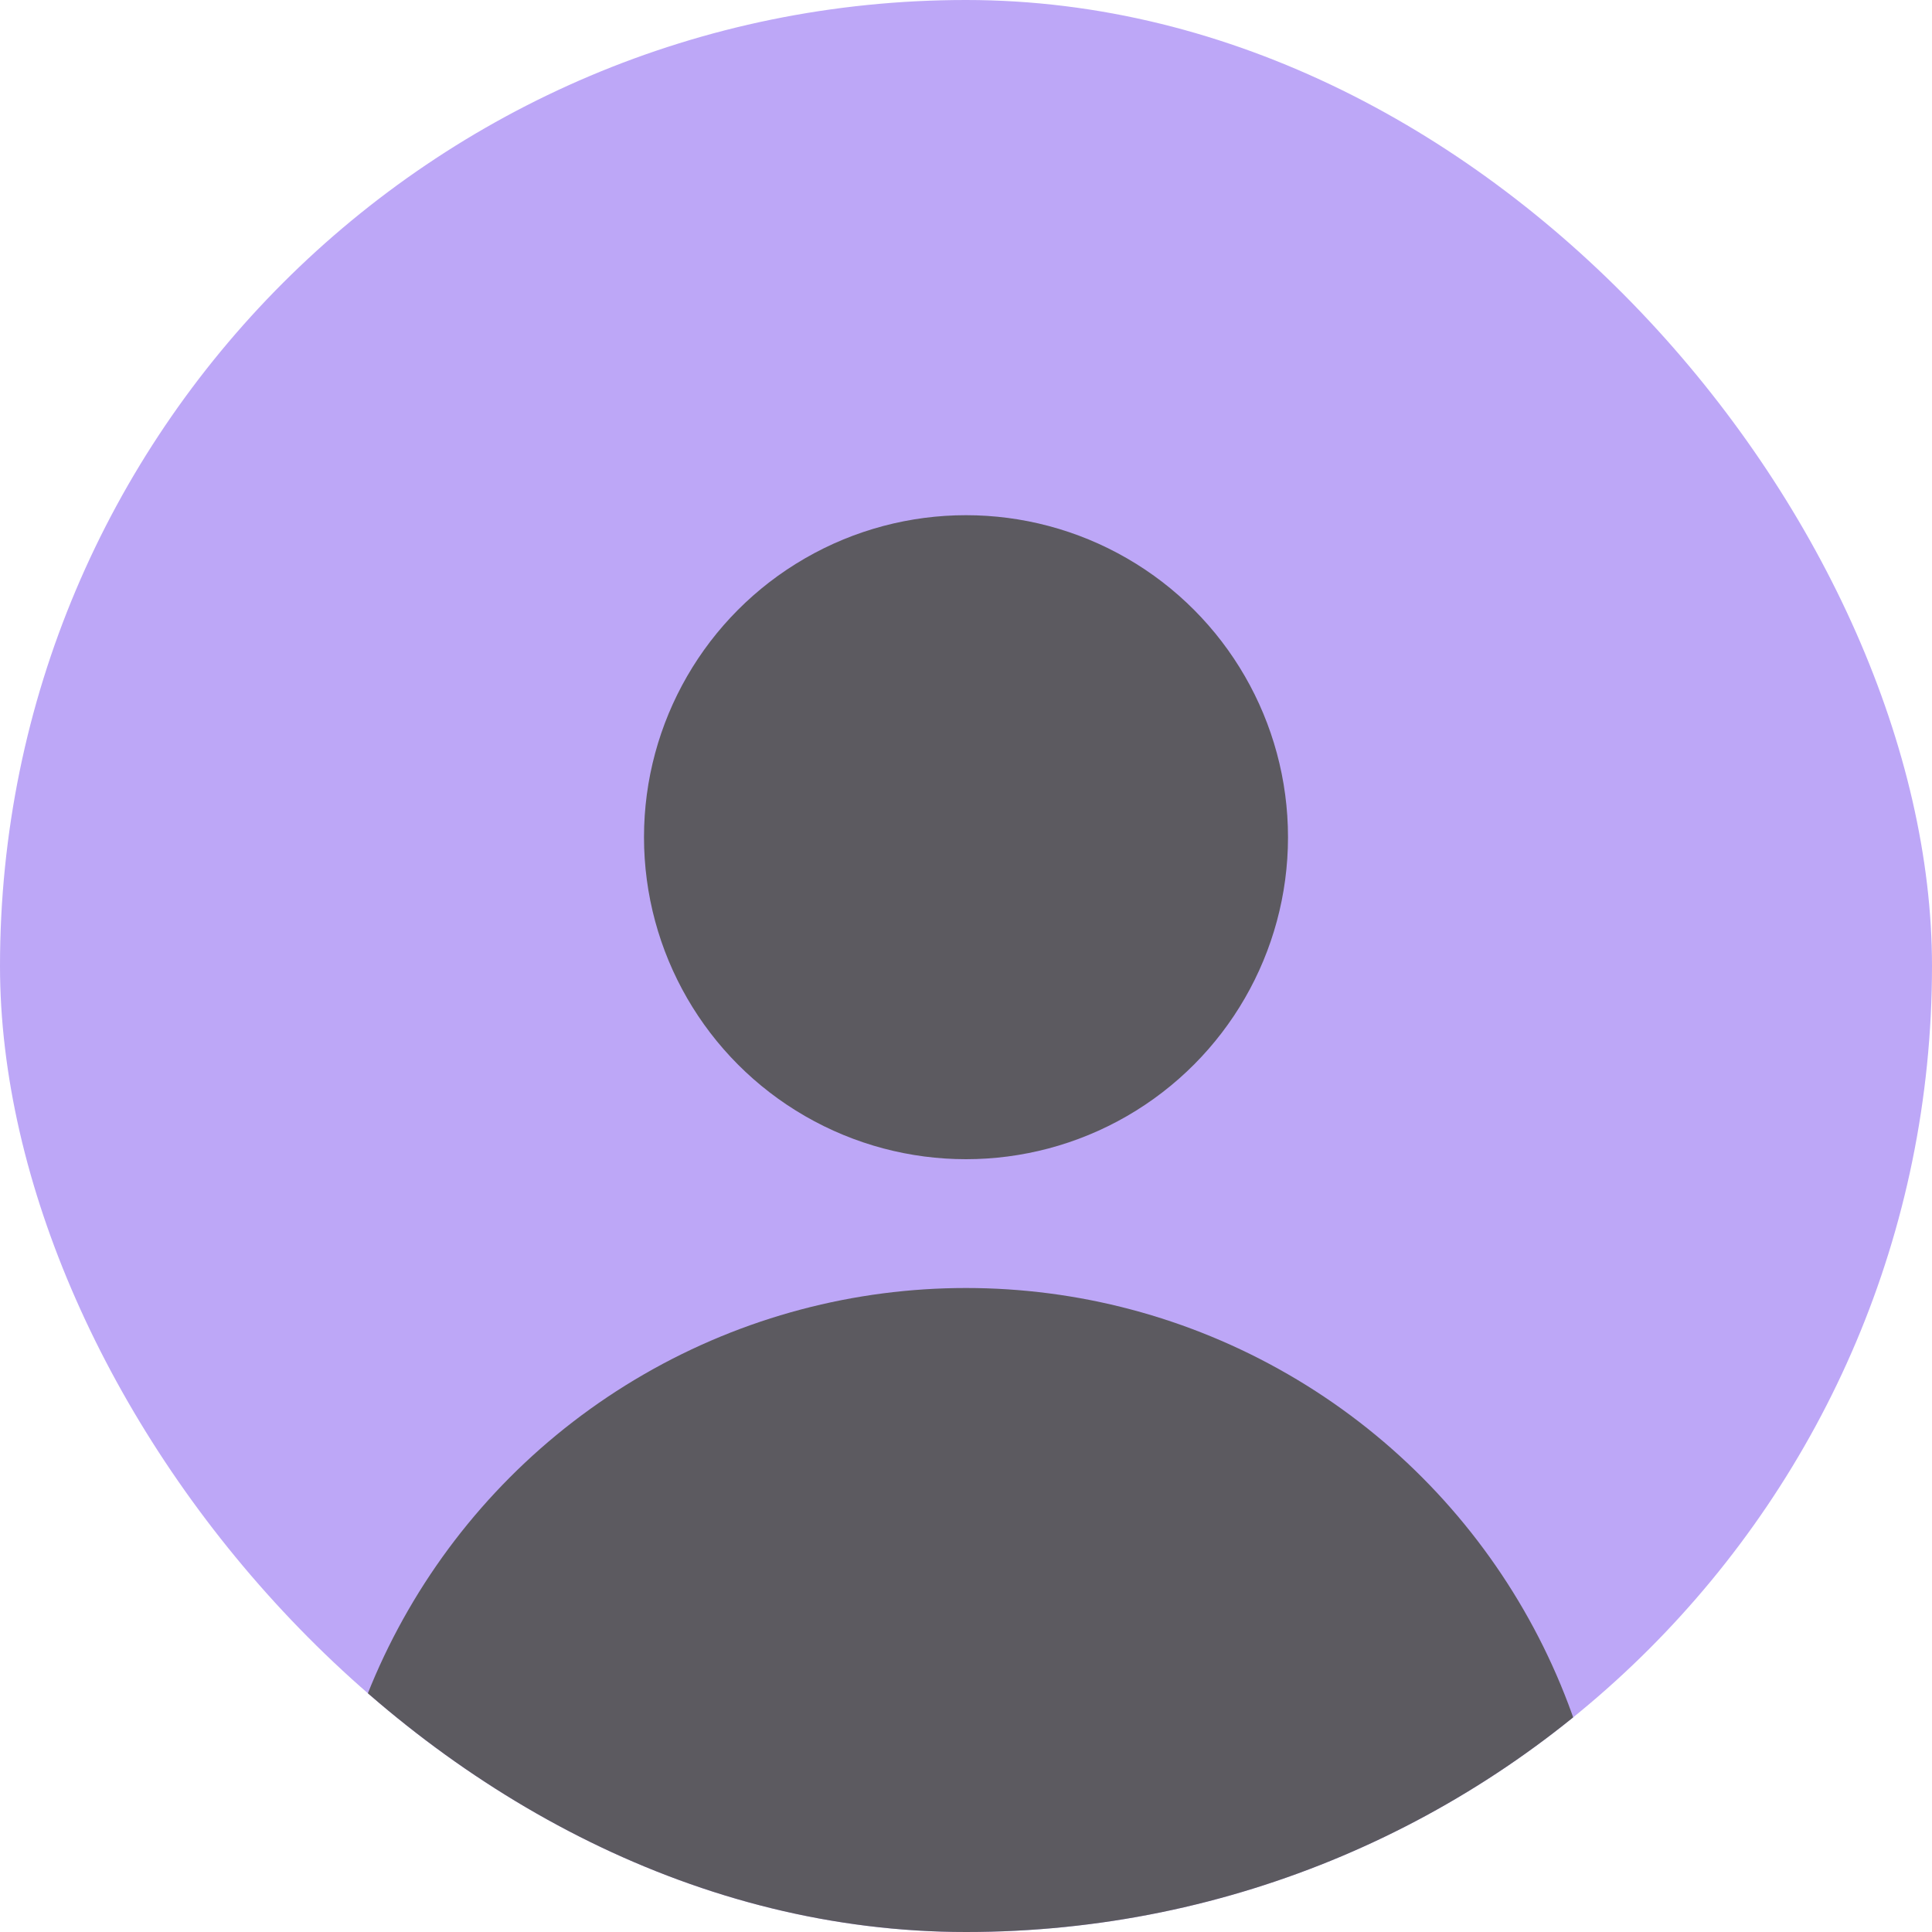 <svg width="60" height="60" viewBox="0 0 60 60" fill="none" xmlns="http://www.w3.org/2000/svg">
<g clip-path="url(#clip0_77_14749)">
<rect width="60" height="60" rx="30" fill="#BDA7F7"/>
<circle cx="30" cy="26" r="10" fill="#5C5A60"/>
<circle cx="30" cy="60" r="20" fill="#5C5A60"/>
</g>
<defs>
<clipPath id="clip0_77_14749">
<rect width="60" height="60" rx="30" fill="white"/>
</clipPath>
</defs>
</svg>
